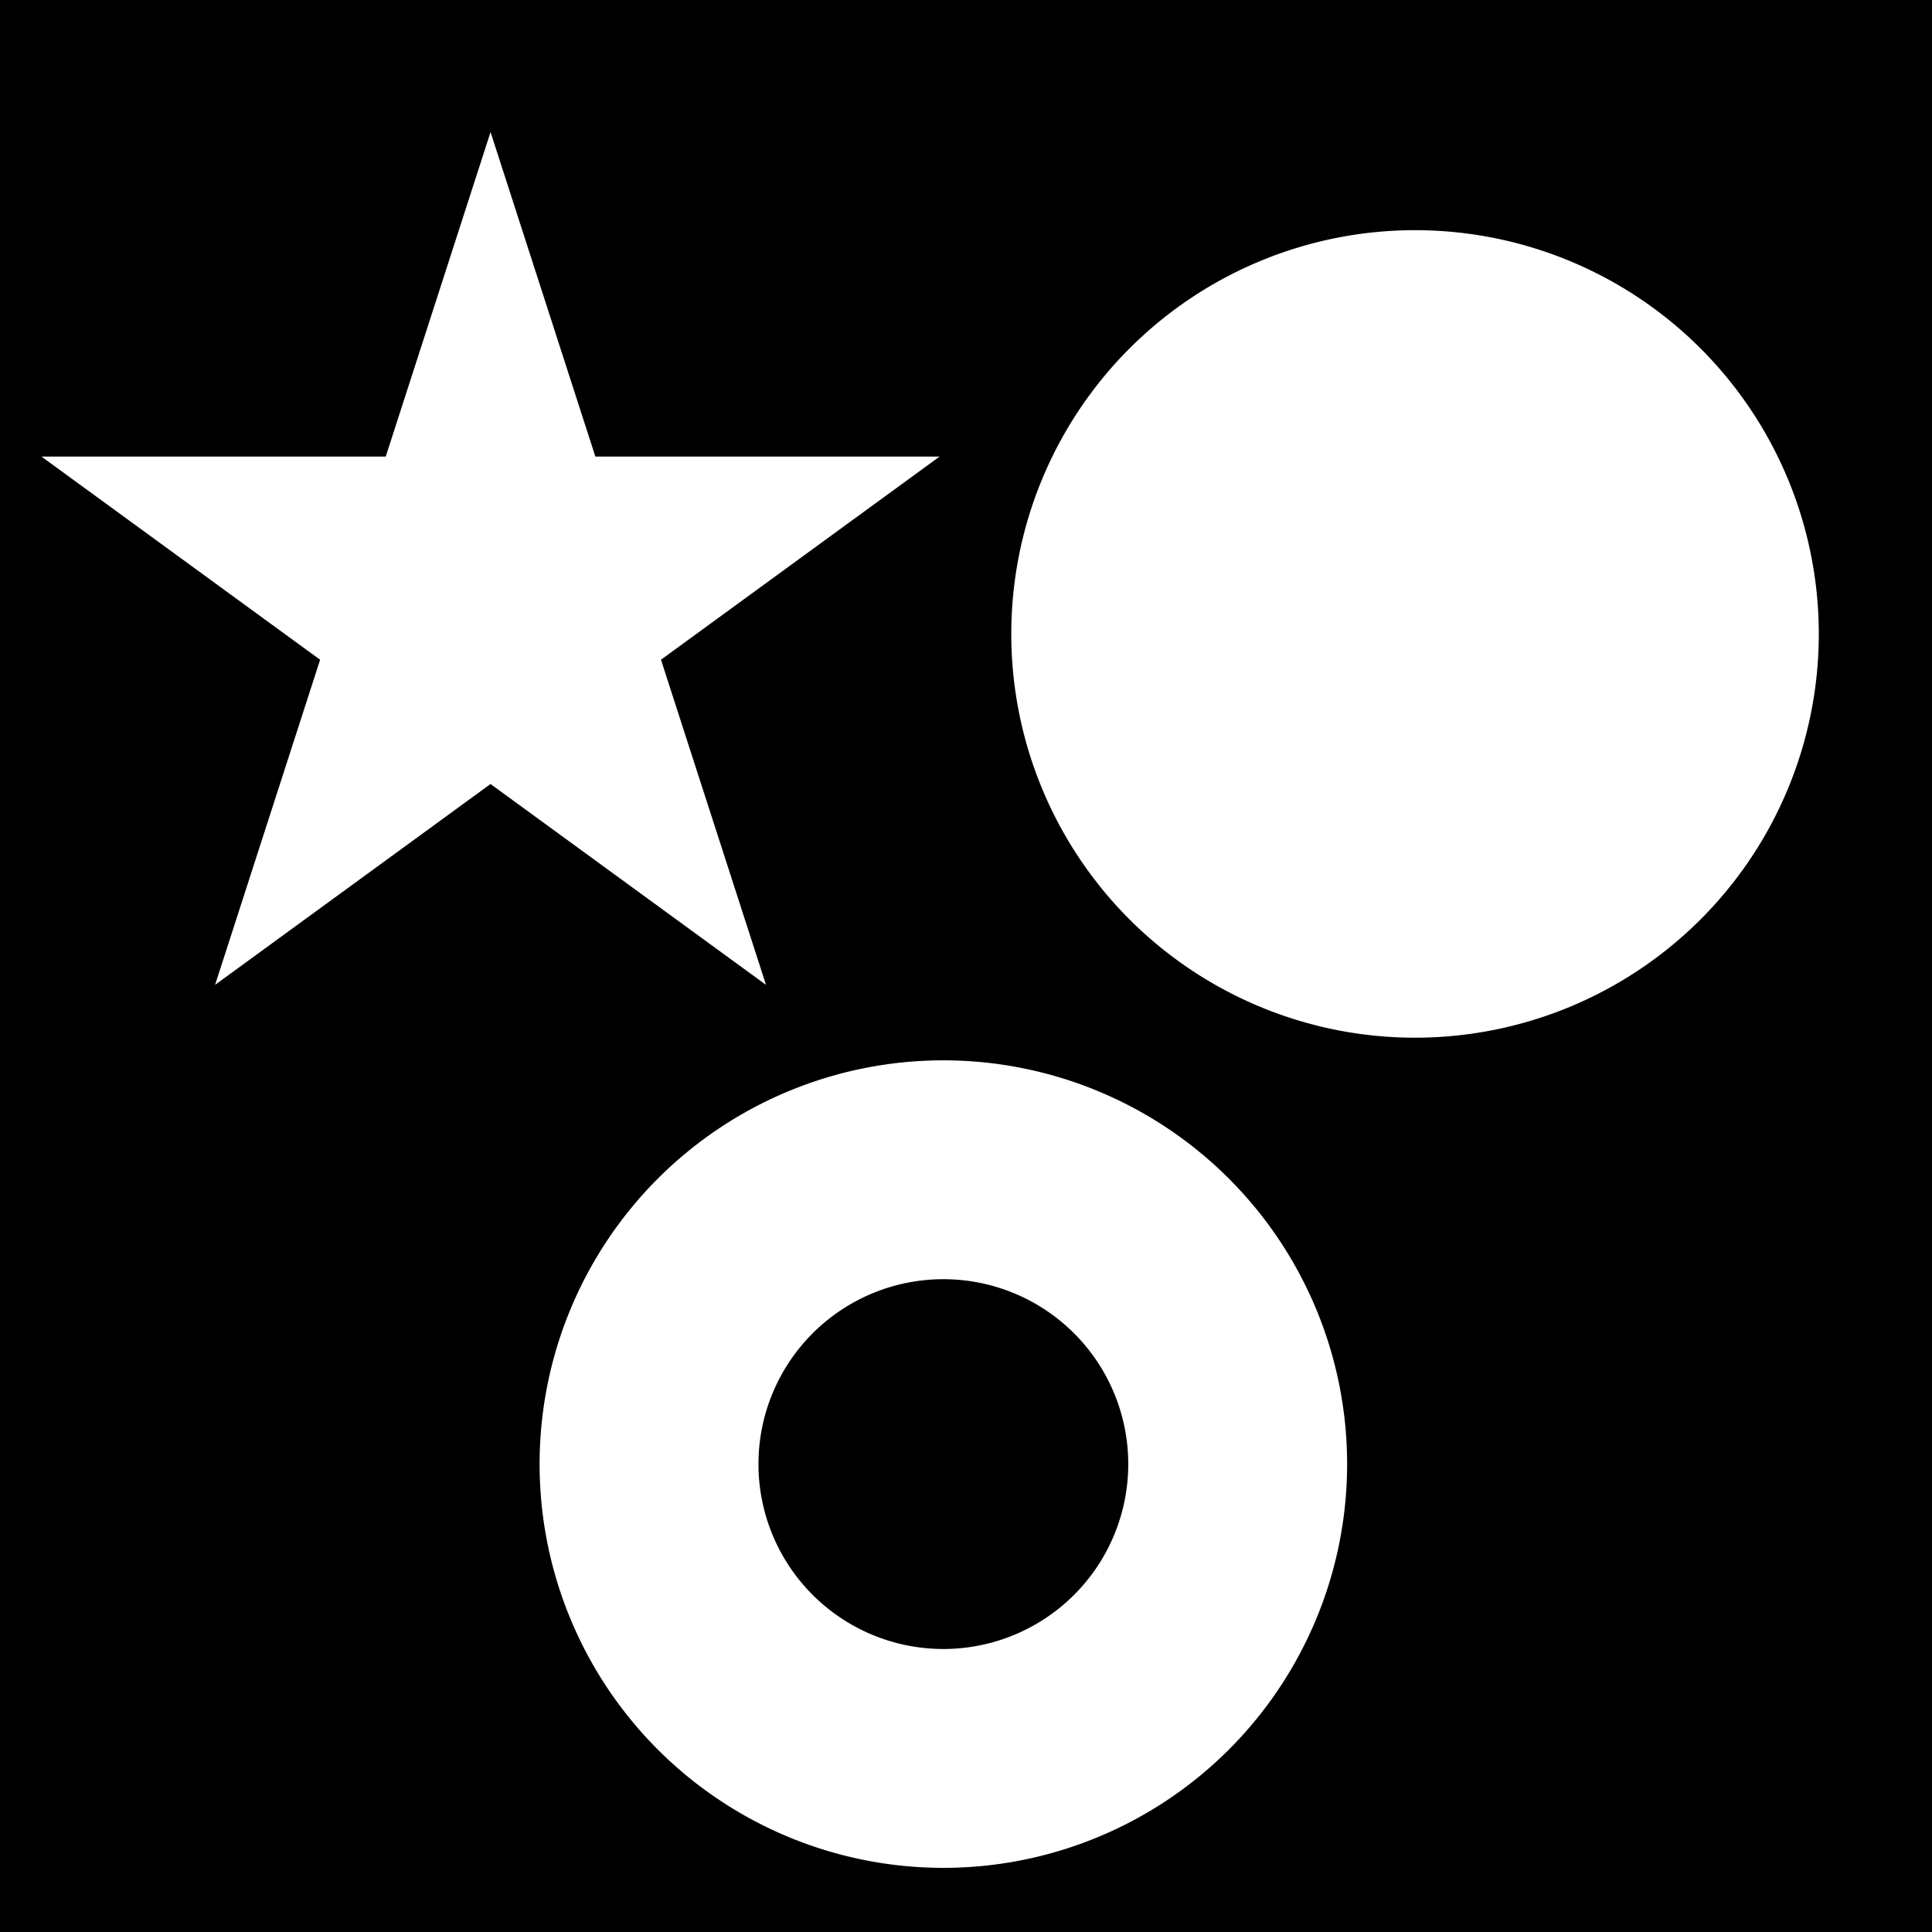 <svg viewBox="0 0 512 512" version="1.1"
     xmlns="http://www.w3.org/2000/svg" xmlns:xlink="http://www.w3.org/1999/xlink">
	<desc>Example fillrule-nonzero - demonstrates fill-rule:nonzero</desc>
	<path d="M0 0h512v512H0z" fill="black"/>
	<path d="M 130,35 L 203,261 11,121 249,121 57,261 z
             M 375,61 A 107,107 0 0,1 375,275 A 107,107 0 0,1 375,61 z
			 M 375,119 A 49,49 0 0,1 375,217 A 49,49 0 0,1 375,119 z
			 M 250,281 A 107,107 0 0,1 250,495 A 107,107 0 0,1 250,281 z
			 M 250,339 A 49,49 0 0,0 250,437 A 49,49 0 0,0 250,339 z"
		fill="white"
		fill-rule="nonzero"/>
</svg>

